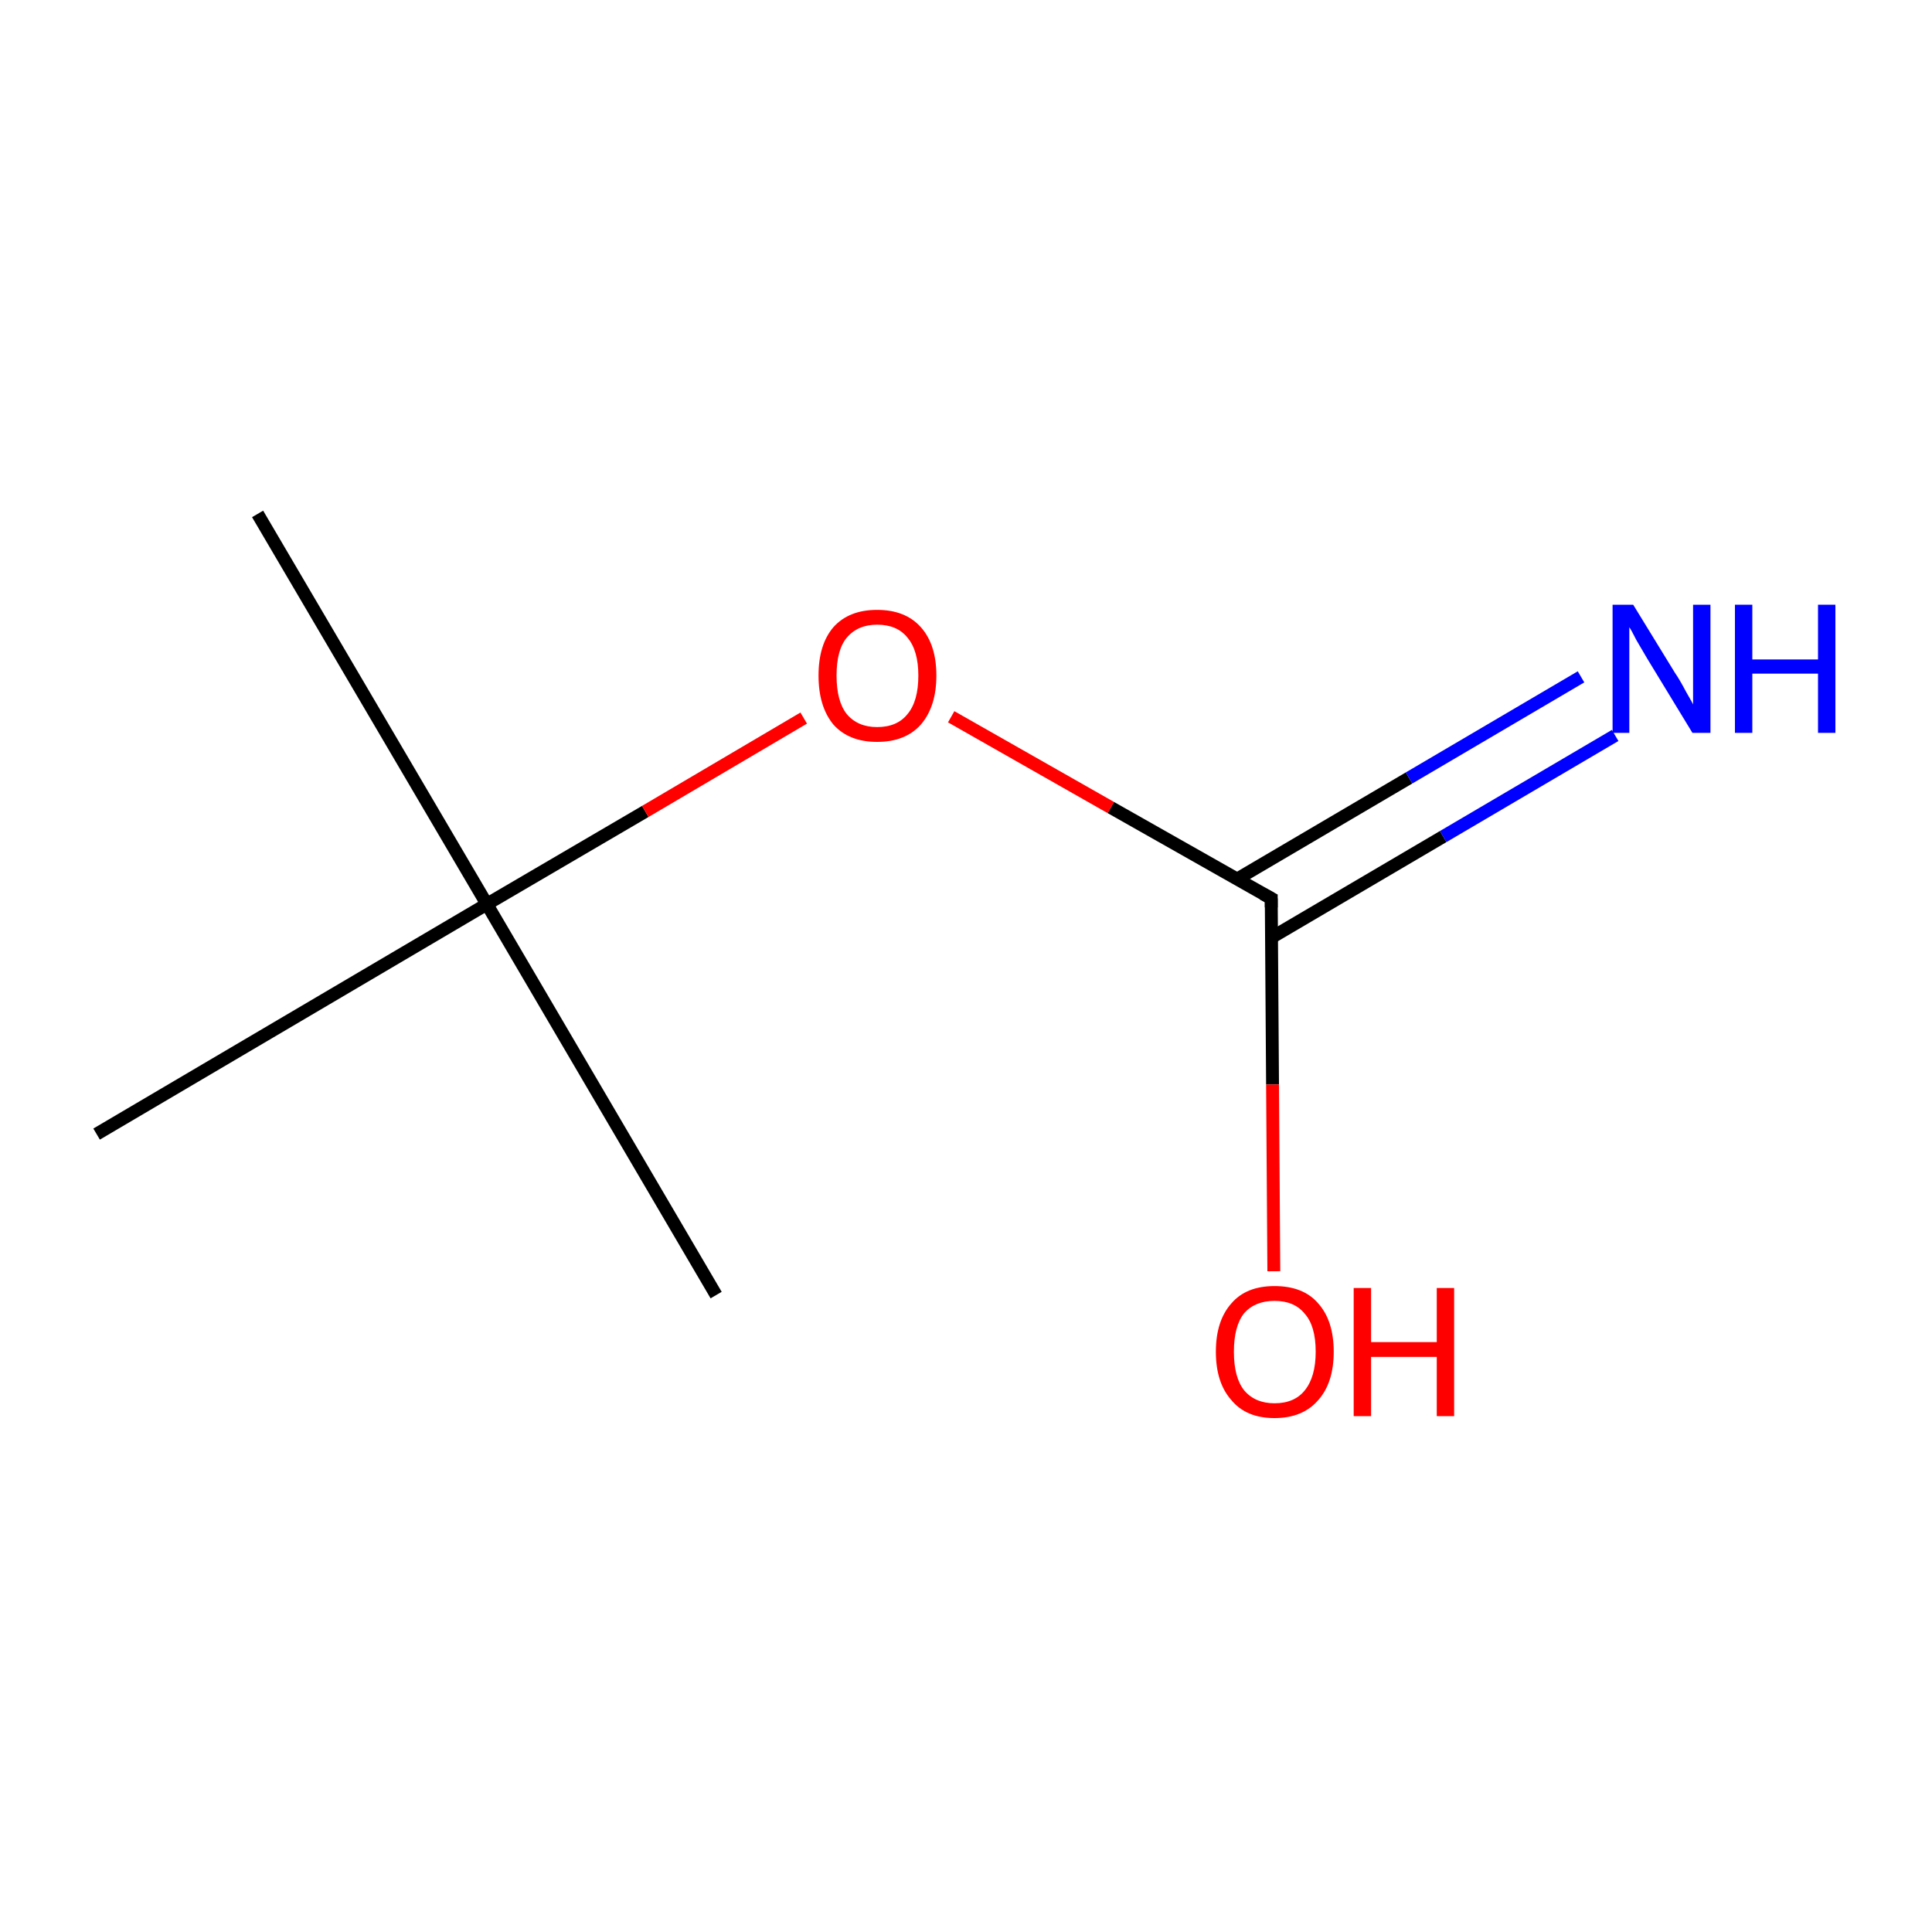 <?xml version='1.0' encoding='iso-8859-1'?>
<svg version='1.1' baseProfile='full'
              xmlns='http://www.w3.org/2000/svg'
                      xmlns:rdkit='http://www.rdkit.org/xml'
                      xmlns:xlink='http://www.w3.org/1999/xlink'
                  xml:space='preserve'
width='300px' height='300px' viewBox='0 0 300 300'>
<!-- END OF HEADER -->
<rect style='opacity:1.0;fill:#FFFFFF;stroke:none' width='300.0' height='300.0' x='0.0' y='0.0'> </rect>
<path class='bond-0 atom-0 atom-1' d='M 40.0,79.8 L 75.6,140.4' style='fill:none;fill-rule:evenodd;stroke:#000000;stroke-width:2.0px;stroke-linecap:butt;stroke-linejoin:miter;stroke-opacity:1' />
<path class='bond-1 atom-1 atom-2' d='M 75.6,140.4 L 111.2,201.1' style='fill:none;fill-rule:evenodd;stroke:#000000;stroke-width:2.0px;stroke-linecap:butt;stroke-linejoin:miter;stroke-opacity:1' />
<path class='bond-2 atom-1 atom-3' d='M 75.6,140.4 L 15.0,176.1' style='fill:none;fill-rule:evenodd;stroke:#000000;stroke-width:2.0px;stroke-linecap:butt;stroke-linejoin:miter;stroke-opacity:1' />
<path class='bond-3 atom-1 atom-4' d='M 75.6,140.4 L 100.2,126.0' style='fill:none;fill-rule:evenodd;stroke:#000000;stroke-width:2.0px;stroke-linecap:butt;stroke-linejoin:miter;stroke-opacity:1' />
<path class='bond-3 atom-1 atom-4' d='M 100.2,126.0 L 124.8,111.5' style='fill:none;fill-rule:evenodd;stroke:#FF0000;stroke-width:2.0px;stroke-linecap:butt;stroke-linejoin:miter;stroke-opacity:1' />
<path class='bond-4 atom-4 atom-5' d='M 147.7,111.3 L 172.5,125.4' style='fill:none;fill-rule:evenodd;stroke:#FF0000;stroke-width:2.0px;stroke-linecap:butt;stroke-linejoin:miter;stroke-opacity:1' />
<path class='bond-4 atom-4 atom-5' d='M 172.5,125.4 L 197.4,139.5' style='fill:none;fill-rule:evenodd;stroke:#000000;stroke-width:2.0px;stroke-linecap:butt;stroke-linejoin:miter;stroke-opacity:1' />
<path class='bond-5 atom-5 atom-6' d='M 197.4,145.6 L 224.1,129.9' style='fill:none;fill-rule:evenodd;stroke:#000000;stroke-width:2.0px;stroke-linecap:butt;stroke-linejoin:miter;stroke-opacity:1' />
<path class='bond-5 atom-5 atom-6' d='M 224.1,129.9 L 250.8,114.2' style='fill:none;fill-rule:evenodd;stroke:#0000FF;stroke-width:2.0px;stroke-linecap:butt;stroke-linejoin:miter;stroke-opacity:1' />
<path class='bond-5 atom-5 atom-6' d='M 192.1,136.5 L 218.8,120.8' style='fill:none;fill-rule:evenodd;stroke:#000000;stroke-width:2.0px;stroke-linecap:butt;stroke-linejoin:miter;stroke-opacity:1' />
<path class='bond-5 atom-5 atom-6' d='M 218.8,120.8 L 245.5,105.1' style='fill:none;fill-rule:evenodd;stroke:#0000FF;stroke-width:2.0px;stroke-linecap:butt;stroke-linejoin:miter;stroke-opacity:1' />
<path class='bond-6 atom-5 atom-7' d='M 197.4,139.5 L 197.6,168.4' style='fill:none;fill-rule:evenodd;stroke:#000000;stroke-width:2.0px;stroke-linecap:butt;stroke-linejoin:miter;stroke-opacity:1' />
<path class='bond-6 atom-5 atom-7' d='M 197.6,168.4 L 197.8,197.4' style='fill:none;fill-rule:evenodd;stroke:#FF0000;stroke-width:2.0px;stroke-linecap:butt;stroke-linejoin:miter;stroke-opacity:1' />
<path d='M 196.1,138.8 L 197.4,139.5 L 197.4,140.9' style='fill:none;stroke:#000000;stroke-width:2.0px;stroke-linecap:butt;stroke-linejoin:miter;stroke-miterlimit:10;stroke-opacity:1;' />
<path class='atom-4' d='M 127.1 104.9
Q 127.1 100.1, 129.4 97.4
Q 131.8 94.7, 136.2 94.7
Q 140.6 94.7, 143.0 97.4
Q 145.4 100.1, 145.4 104.9
Q 145.4 109.7, 143.0 112.5
Q 140.6 115.2, 136.2 115.2
Q 131.8 115.2, 129.4 112.5
Q 127.1 109.7, 127.1 104.9
M 136.2 112.9
Q 139.3 112.9, 140.9 110.9
Q 142.6 108.9, 142.6 104.9
Q 142.6 101.0, 140.9 99.0
Q 139.3 97.0, 136.2 97.0
Q 133.2 97.0, 131.5 99.0
Q 129.9 100.9, 129.9 104.9
Q 129.9 108.9, 131.5 110.9
Q 133.2 112.9, 136.2 112.9
' fill='#FF0000'/>
<path class='atom-6' d='M 253.6 93.9
L 260.1 104.5
Q 260.8 105.5, 261.8 107.4
Q 262.9 109.3, 262.9 109.4
L 262.9 93.9
L 265.6 93.9
L 265.6 113.8
L 262.8 113.8
L 255.8 102.3
Q 255.0 100.9, 254.1 99.4
Q 253.3 97.8, 253.0 97.4
L 253.0 113.8
L 250.4 113.8
L 250.4 93.9
L 253.6 93.9
' fill='#0000FF'/>
<path class='atom-6' d='M 269.4 93.9
L 272.1 93.9
L 272.1 102.4
L 282.3 102.4
L 282.3 93.9
L 285.0 93.9
L 285.0 113.8
L 282.3 113.8
L 282.3 104.6
L 272.1 104.6
L 272.1 113.8
L 269.4 113.8
L 269.4 93.9
' fill='#0000FF'/>
<path class='atom-7' d='M 188.8 209.9
Q 188.8 205.1, 191.2 202.4
Q 193.5 199.7, 197.9 199.7
Q 202.4 199.7, 204.7 202.4
Q 207.1 205.1, 207.1 209.9
Q 207.1 214.7, 204.7 217.4
Q 202.3 220.2, 197.9 220.2
Q 193.5 220.2, 191.2 217.4
Q 188.8 214.7, 188.8 209.9
M 197.9 217.9
Q 201.0 217.9, 202.6 215.9
Q 204.3 213.8, 204.3 209.9
Q 204.3 205.9, 202.6 204.0
Q 201.0 202.0, 197.9 202.0
Q 194.9 202.0, 193.2 203.9
Q 191.6 205.9, 191.6 209.9
Q 191.6 213.9, 193.2 215.9
Q 194.9 217.9, 197.9 217.9
' fill='#FF0000'/>
<path class='atom-7' d='M 210.2 200.0
L 212.9 200.0
L 212.9 208.4
L 223.1 208.4
L 223.1 200.0
L 225.8 200.0
L 225.8 219.9
L 223.1 219.9
L 223.1 210.7
L 212.9 210.7
L 212.9 219.9
L 210.2 219.9
L 210.2 200.0
' fill='#FF0000'/>
</svg>
